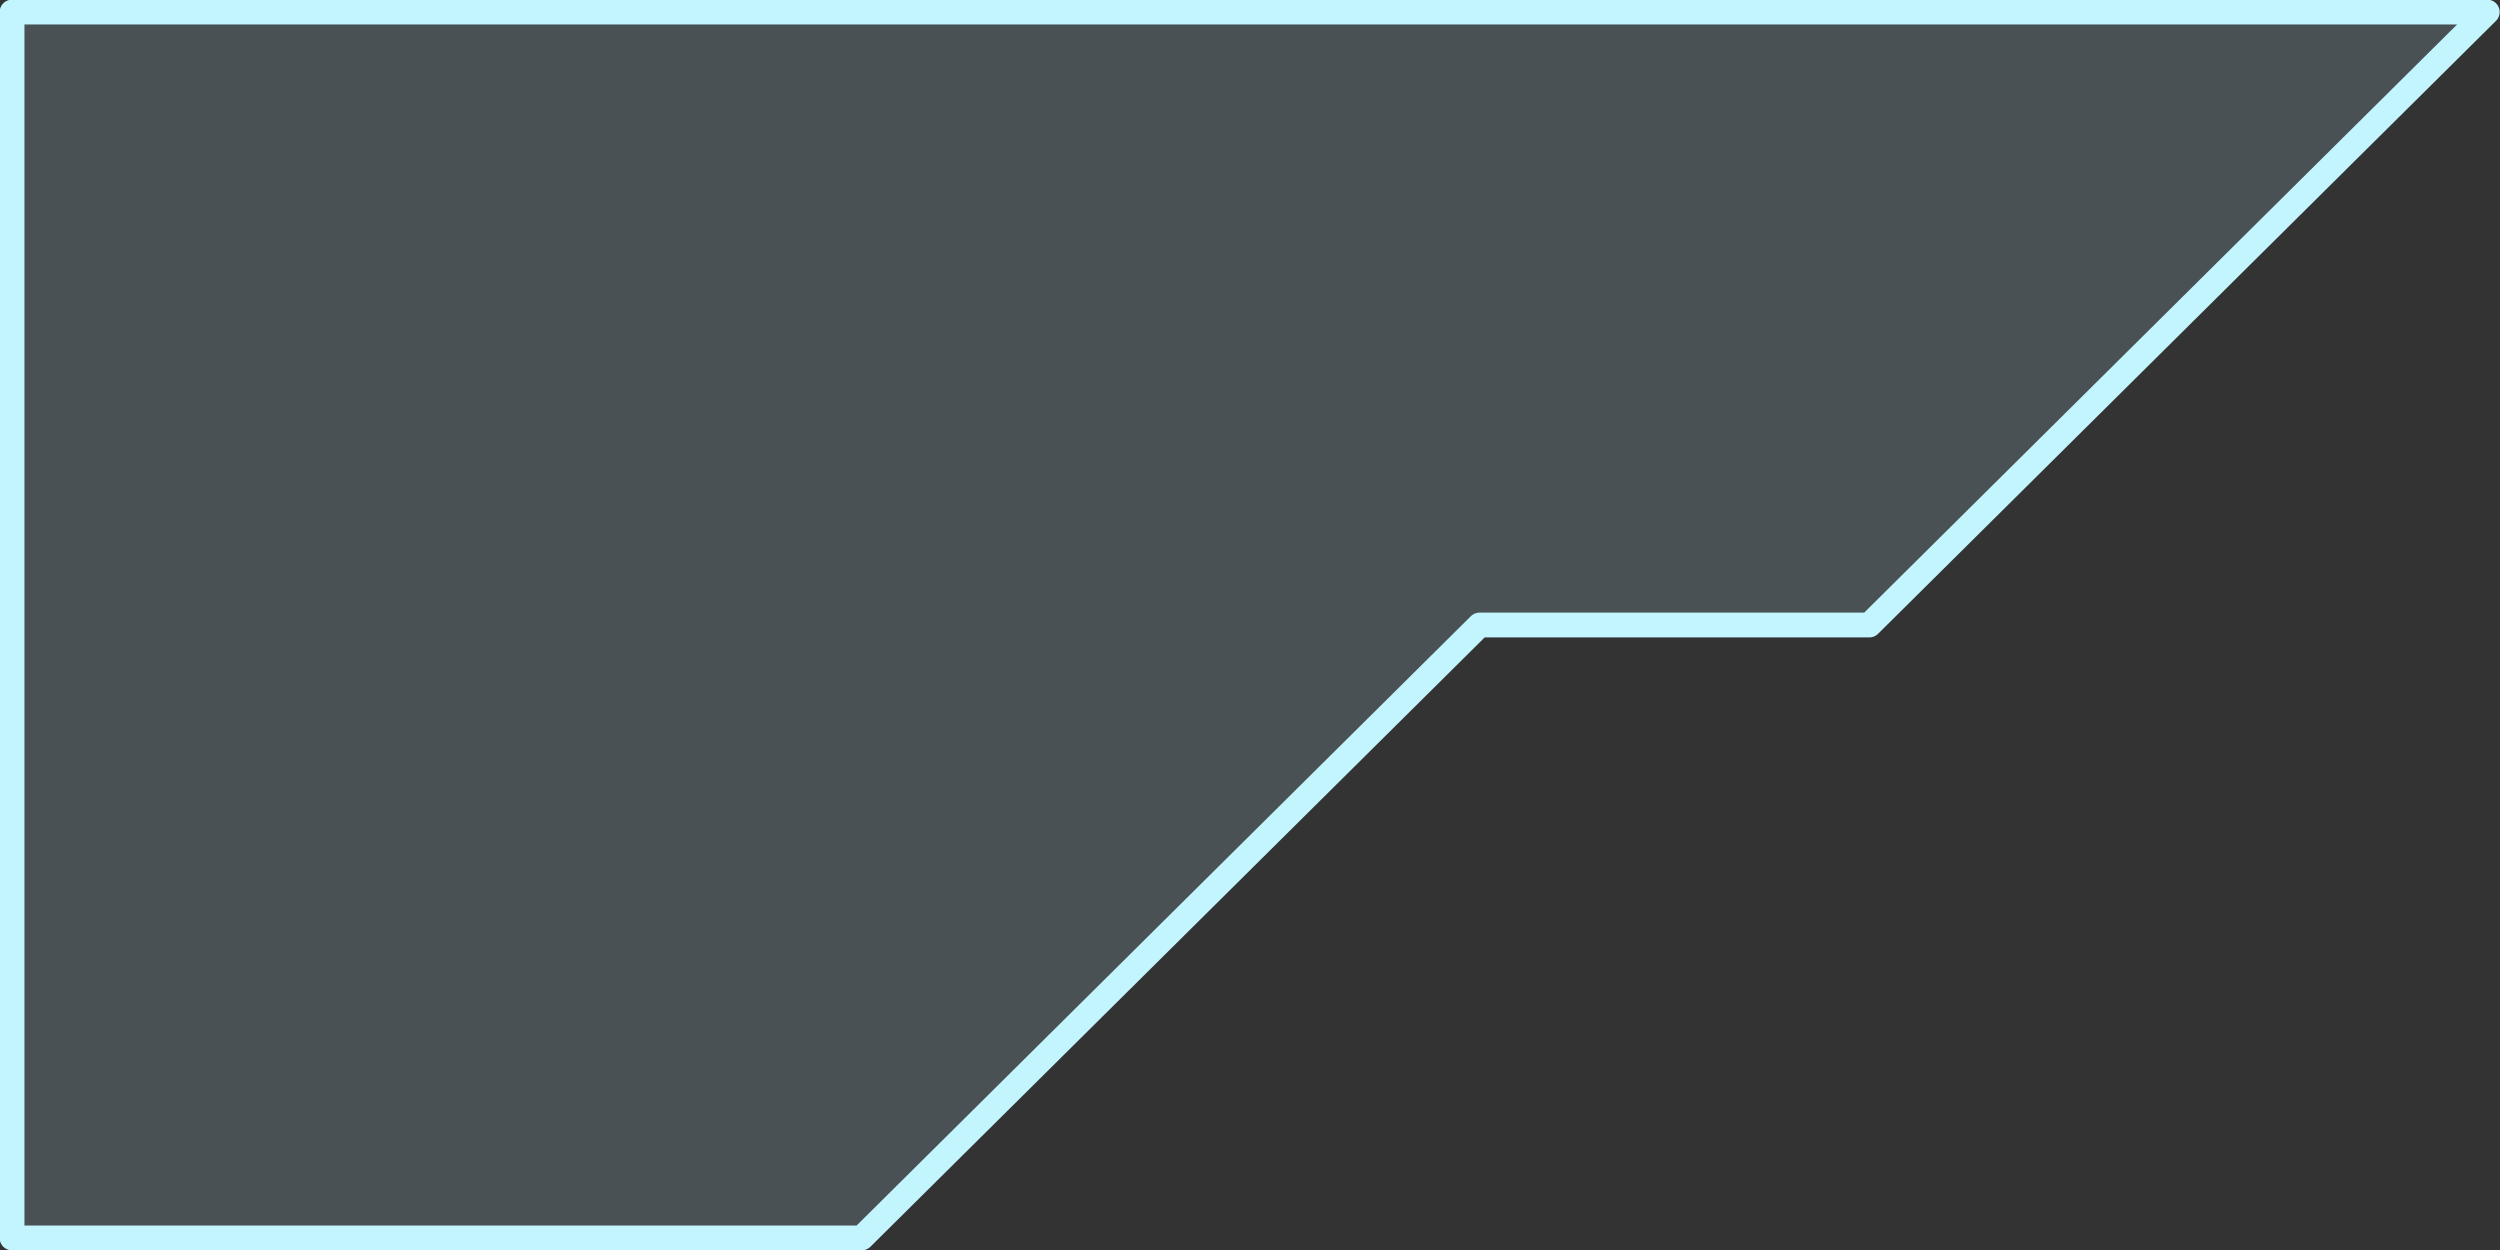 <?xml version="1.0" encoding="UTF-8" standalone="no"?>
<!-- Created with Inkscape (http://www.inkscape.org/) -->

<svg
   width="10pt"
   height="5pt"
   viewBox="0 0 3.528 1.764"
   version="1.1"
   id="svg5"
   inkscape:version="1.1.2 (0a00cf5339, 2022-02-04)"
   sodipodi:docname="ui_tool.svg"
   xmlns:inkscape="http://www.inkscape.org/namespaces/inkscape"
   xmlns:sodipodi="http://sodipodi.sourceforge.net/DTD/sodipodi-0.dtd"
   xmlns="http://www.w3.org/2000/svg"
   xmlns:svg="http://www.w3.org/2000/svg">
  <rect x="0" y="0" width="3.528" height="1.764" fill="#333333" stroke="none"/>
  <sodipodi:namedview
     id="namedview7"
     pagecolor="#797979"
     bordercolor="#000000"
     borderopacity="1"
     inkscape:pageshadow="2"
     inkscape:pageopacity="0"
     inkscape:pagecheckerboard="true"
     inkscape:document-units="pt"
     showgrid="false"
     showguides="false"
     units="pt"
     width="283.465pt"
     inkscape:showpageshadow="false"
     inkscape:zoom="24.886869"
     inkscape:cx="6.489366"
     inkscape:cy="6.971548"
     inkscape:window-width="1920"
     inkscape:window-height="1016"
     inkscape:window-x="0"
     inkscape:window-y="27"
     inkscape:window-maximized="1"
     inkscape:current-layer="layer1"
     height="5pt"
     fit-margin-top="0"
     fit-margin-left="0"
     fit-margin-right="0"
     fit-margin-bottom="0" />
  <defs
     id="defs2" />
  <g
     inkscape:label="Layer 1"
     inkscape:groupmode="layer"
     id="layer1">
    <path
       id="rect843"
       style="fill:#bae3fc;fill-opacity:0.172;stroke:#c2f5fe;stroke-width:0.035;stroke-linecap:round;stroke-linejoin:round;stroke-miterlimit:4;stroke-dasharray:none;stroke-opacity:1"
       d="M 0.017,0.017 V 1.747 L 1.216,1.747 2.088,0.882 2.638,0.882 3.51,0.017 Z"
       sodipodi:nodetypes="ccccccc" />
  </g>
</svg>
